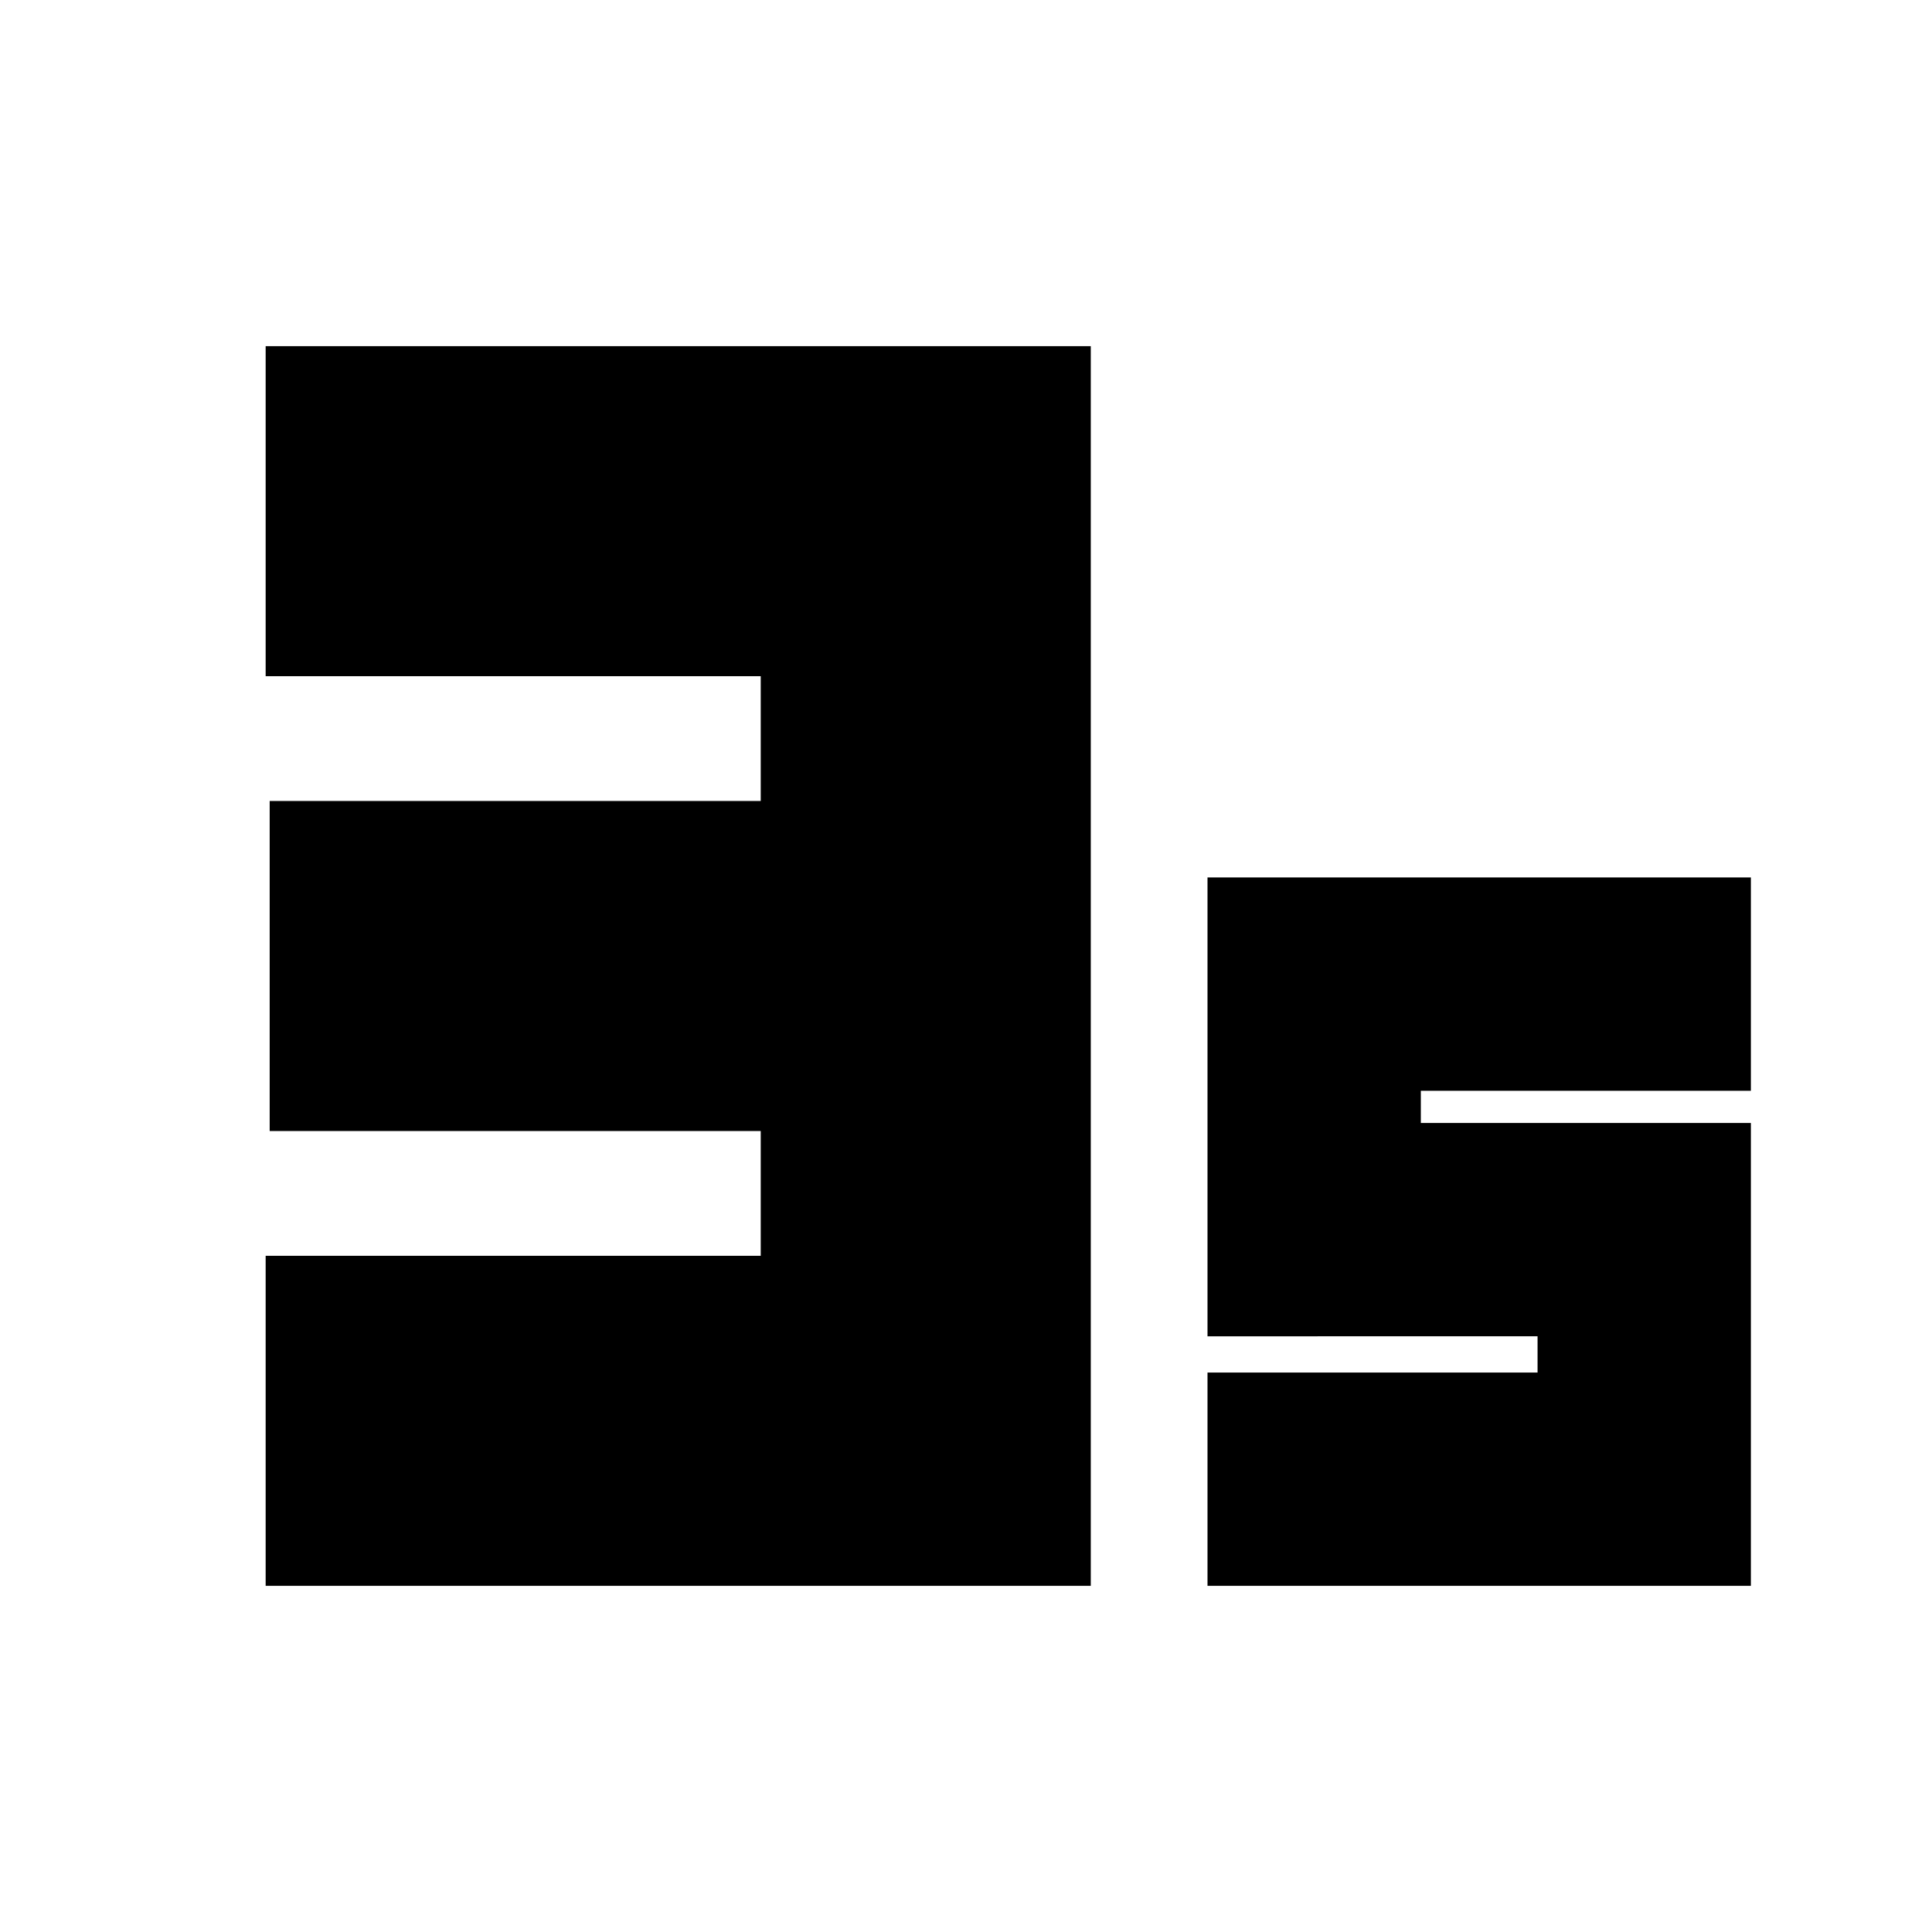 <svg xmlns="http://www.w3.org/2000/svg" height="24" width="24"><path d="M3.3 19.7v-4.1h6.15v-1.55h-6.1v-4.1h6.1V8.4H3.3V4.3h10.25v15.4Zm11.7 0v-2.65h4.1v-.45H15v-5.7h6.75v2.65h-4.1v.4h4.1v5.75Z"/></svg>